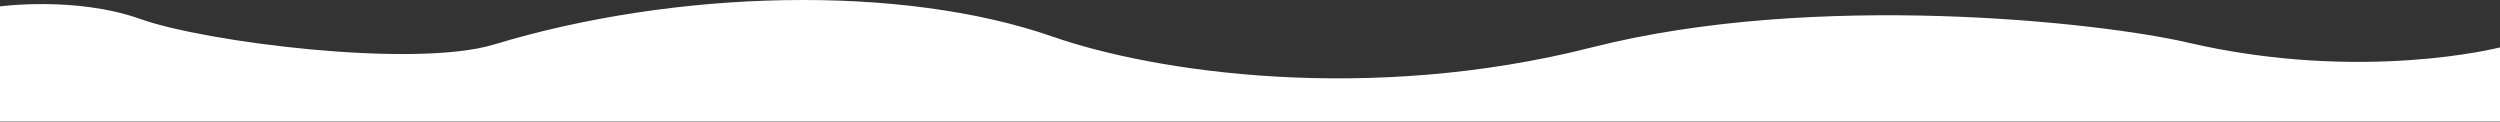 <?xml version="1.0" encoding="UTF-8" standalone="no"?><!DOCTYPE svg PUBLIC "-//W3C//DTD SVG 1.1//EN" "http://www.w3.org/Graphics/SVG/1.1/DTD/svg11.dtd"><svg width="100%" height="100%" viewBox="0 0 1920 94" version="1.1" xmlns="http://www.w3.org/2000/svg" xmlns:xlink="http://www.w3.org/1999/xlink" xml:space="preserve" xmlns:serif="http://www.serif.com/" style="fill-rule:evenodd;clip-rule:evenodd;stroke-linejoin:round;stroke-miterlimit:2;"><rect x="0" y="0" width="1920" height="94" fill="#333333" stroke="none"/><path d="M0,4.904c0,0 58.482,-7.932 108,9.75c49.518,17.682 210.158,38.09 271.5,19.5c139.018,-42.129 312.432,-46.617 429,-6c77.984,27.173 242.094,51.899 414,8.25c171.906,-43.648 390.844,-19.243 457.5,-3.75c133.964,31.139 240,3.75 240,3.75l0,57l-1920,0l0,-88.5Z" style="fill:#fff;"/></svg>